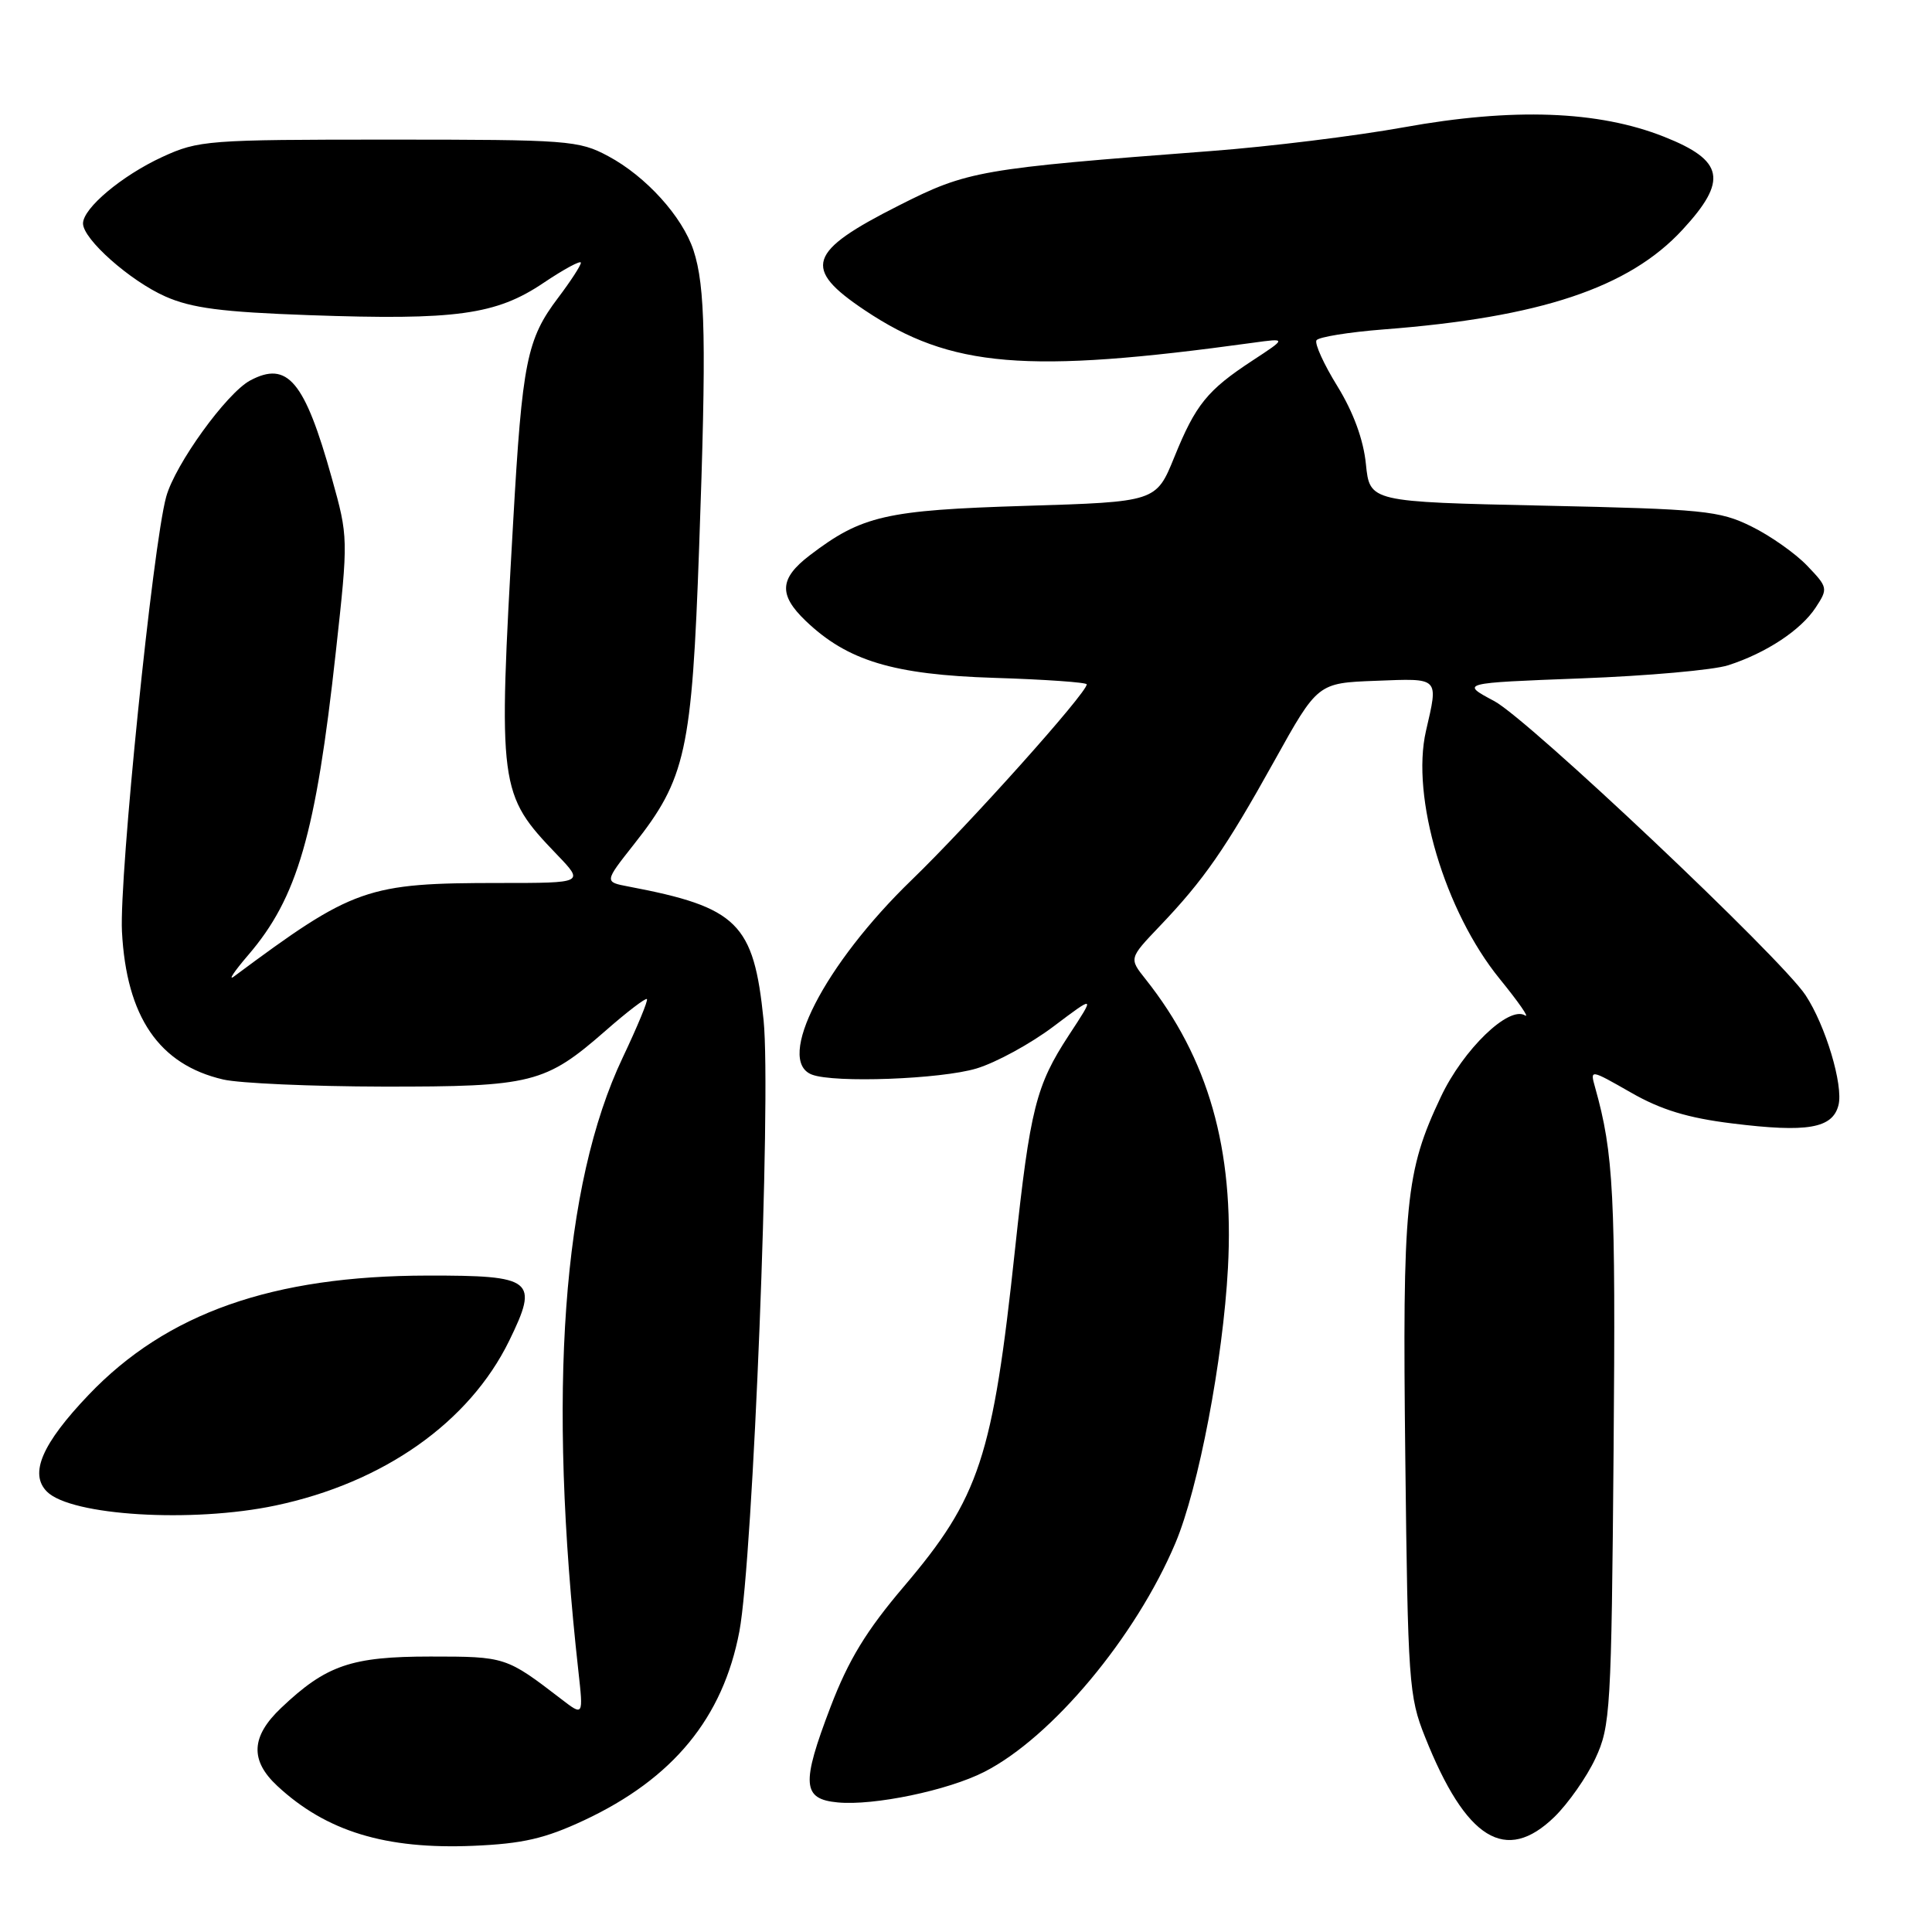 <?xml version="1.0" encoding="UTF-8" standalone="no"?>
<!DOCTYPE svg PUBLIC "-//W3C//DTD SVG 1.1//EN" "http://www.w3.org/Graphics/SVG/1.1/DTD/svg11.dtd" >
<svg xmlns="http://www.w3.org/2000/svg" xmlns:xlink="http://www.w3.org/1999/xlink" version="1.1" viewBox="0 0 256 256">
 <g >
 <path fill="currentColor"
d=" M 77.39 241.20 C 89.18 235.68 95.79 227.64 97.97 216.18 C 99.78 206.61 102.21 145.41 101.18 135.18 C 99.88 122.32 97.76 120.22 83.28 117.47 C 80.07 116.86 80.07 116.86 83.96 111.93 C 90.88 103.18 91.68 99.56 92.64 72.50 C 93.61 45.42 93.47 37.96 91.89 33.16 C 90.41 28.69 85.60 23.37 80.59 20.69 C 76.69 18.60 75.31 18.50 51.50 18.50 C 27.52 18.50 26.30 18.59 21.50 20.80 C 16.15 23.27 11.00 27.59 11.00 29.61 C 11.00 31.69 17.23 37.21 21.90 39.28 C 25.39 40.83 29.42 41.35 40.98 41.76 C 60.42 42.45 65.73 41.72 72.01 37.49 C 74.75 35.65 76.99 34.44 76.97 34.82 C 76.96 35.19 75.60 37.28 73.96 39.45 C 69.80 44.94 69.20 47.96 68.00 69.10 C 65.99 104.53 66.07 105.17 73.81 113.25 C 77.41 117.00 77.41 117.00 66.25 117.00 C 48.57 117.00 46.87 117.60 31.00 129.39 C 30.18 130.00 31.03 128.72 32.89 126.55 C 39.41 118.96 41.85 110.54 44.50 86.36 C 46.16 71.30 46.15 71.17 43.97 63.36 C 40.37 50.47 38.10 47.77 33.14 50.42 C 30.02 52.10 23.20 61.53 22.02 65.83 C 20.24 72.29 15.79 116.10 16.16 123.43 C 16.75 134.74 21.07 141.07 29.58 143.04 C 31.73 143.54 41.28 143.96 50.78 143.98 C 70.52 144.00 72.24 143.57 80.26 136.56 C 83.08 134.08 85.54 132.21 85.72 132.38 C 85.90 132.56 84.45 136.05 82.51 140.14 C 74.51 156.99 72.53 184.39 76.64 221.44 C 77.30 227.39 77.30 227.39 74.40 225.16 C 67.07 219.53 66.98 219.50 57.04 219.50 C 46.54 219.50 43.22 220.64 37.25 226.31 C 33.25 230.10 33.10 233.26 36.75 236.65 C 43.23 242.67 51.09 245.07 62.71 244.58 C 69.28 244.30 72.21 243.62 77.39 241.20 Z  M 205.97 240.75 C 207.80 238.96 210.25 235.47 211.40 233.00 C 213.39 228.74 213.52 226.60 213.81 192.13 C 214.09 158.22 213.82 152.85 211.36 144.09 C 210.68 141.67 210.68 141.67 216.11 144.77 C 220.08 147.05 223.66 148.14 229.52 148.86 C 239.49 150.10 242.83 149.52 243.61 146.43 C 244.27 143.80 241.89 135.86 239.24 131.86 C 235.97 126.91 202.51 95.30 198.00 92.90 C 193.50 90.50 193.50 90.50 209.50 89.89 C 218.30 89.56 227.07 88.78 229.00 88.15 C 234.05 86.52 238.63 83.49 240.59 80.50 C 242.24 77.98 242.21 77.83 239.45 74.95 C 237.90 73.33 234.57 70.98 232.06 69.75 C 227.84 67.67 225.76 67.46 204.50 67.00 C 181.50 66.50 181.50 66.50 180.99 61.50 C 180.67 58.27 179.33 54.62 177.22 51.19 C 175.42 48.28 174.17 45.53 174.44 45.09 C 174.71 44.66 178.71 44.01 183.33 43.65 C 204.08 42.06 215.86 38.13 222.95 30.43 C 228.97 23.91 228.45 21.27 220.50 18.12 C 211.78 14.66 200.48 14.25 186.00 16.87 C 179.68 18.01 168.20 19.43 160.50 20.01 C 129.73 22.35 128.23 22.61 119.08 27.24 C 106.99 33.35 106.28 35.55 114.59 41.11 C 125.98 48.73 135.97 49.56 166.00 45.42 C 170.50 44.80 170.50 44.80 166.00 47.75 C 159.97 51.70 158.43 53.60 155.60 60.58 C 153.19 66.50 153.19 66.50 135.84 67.03 C 117.35 67.60 114.20 68.32 107.30 73.58 C 103.28 76.65 103.14 78.80 106.75 82.26 C 112.28 87.56 118.36 89.40 131.75 89.82 C 138.49 90.03 144.00 90.42 144.00 90.68 C 144.00 91.83 128.44 109.21 120.82 116.58 C 109.22 127.79 102.70 140.52 107.58 142.39 C 110.54 143.53 124.67 143.00 129.39 141.58 C 131.98 140.80 136.58 138.29 139.61 136.00 C 145.13 131.84 145.13 131.84 141.63 137.17 C 137.27 143.84 136.50 146.89 134.50 165.50 C 131.55 193.12 129.80 198.42 119.76 210.23 C 114.78 216.09 112.43 219.95 110.05 226.18 C 106.15 236.40 106.30 238.39 111.00 238.83 C 115.78 239.29 125.62 237.24 130.43 234.78 C 139.38 230.22 150.50 216.90 155.75 204.46 C 158.81 197.20 162.06 180.18 162.71 168.00 C 163.55 152.24 160.12 140.23 151.79 129.74 C 149.60 126.99 149.60 126.99 153.65 122.74 C 159.52 116.60 162.40 112.44 168.85 100.84 C 174.60 90.50 174.60 90.50 182.30 90.21 C 190.82 89.88 190.60 89.67 188.95 96.85 C 186.93 105.61 191.44 120.77 198.73 129.72 C 201.21 132.77 202.72 134.94 202.08 134.55 C 199.93 133.22 193.89 139.06 190.93 145.32 C 186.22 155.27 185.82 159.36 186.21 193.27 C 186.55 222.86 186.68 224.80 188.82 230.14 C 194.24 243.76 199.51 247.02 205.97 240.75 Z  M 36.50 199.49 C 50.83 196.47 62.18 188.47 67.47 177.66 C 71.42 169.57 70.71 169.00 56.63 169.02 C 36.11 169.05 22.08 173.99 11.74 184.83 C 5.56 191.31 3.85 195.28 6.22 197.65 C 9.41 200.84 25.46 201.82 36.50 199.49 Z "/>
</g>
</svg>